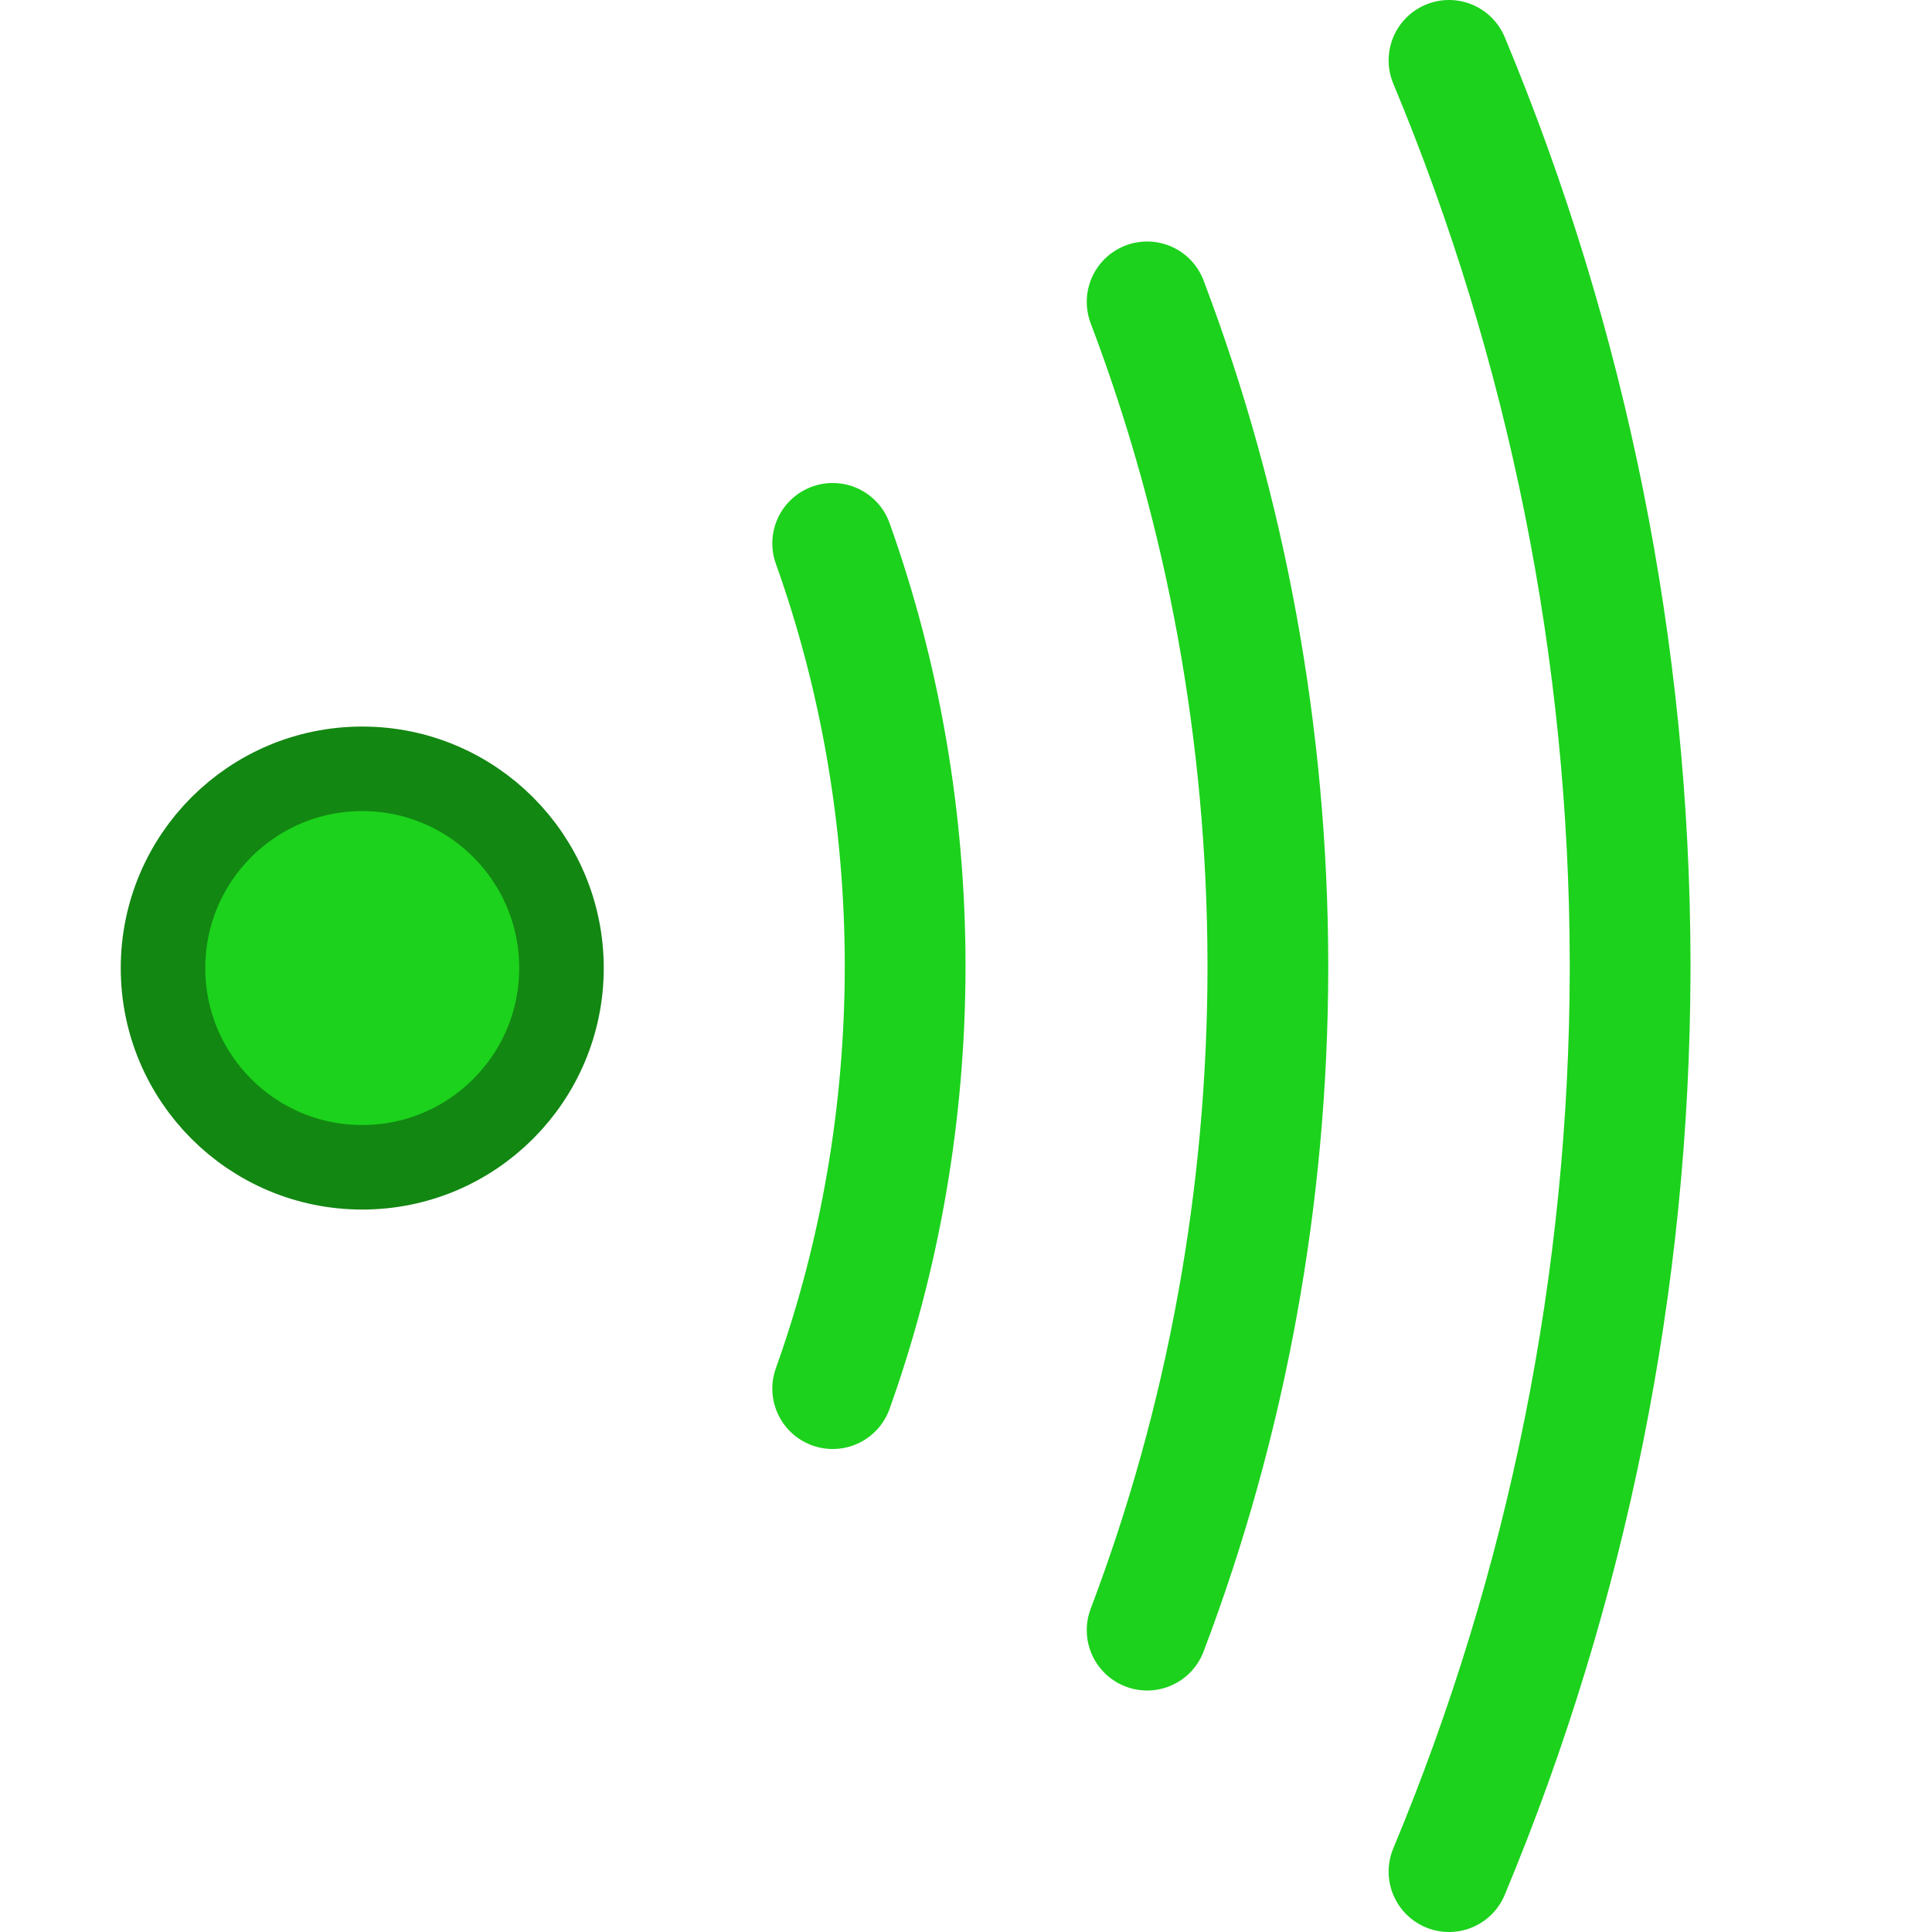 <?xml version="1.0" encoding="UTF-8" standalone="no"?>
<svg
   width="16"
   height="16"
   id="svg2985"
   version="1.1"
   xml:space="preserve"
   xmlns="http://www.w3.org/2000/svg"
   xmlns:svg="http://www.w3.org/2000/svg"
   xmlns:rdf="http://www.w3.org/1999/02/22-rdf-syntax-ns#"
   xmlns:cc="http://creativecommons.org/ns#"
   xmlns:dc="http://purl.org/dc/elements/1.1/"><defs
     id="defs2987"><linearGradient
       id="linearGradient5090"><stop
         style="stop-color:#435800;stop-opacity:1;"
         offset="0"
         id="stop5088" /></linearGradient><linearGradient
       id="linearGradient6402"><stop
         id="stop6404"
         offset="0"
         style="stop-color:#000000;stop-opacity:1;" /><stop
         id="stop6406"
         offset="1"
         style="stop-color:#000000;stop-opacity:0;" /></linearGradient><linearGradient
       id="linearGradient3816"><stop
         id="stop3818"
         offset="0"
         style="stop-color:#ffa576;stop-opacity:1;" /><stop
         style="stop-color:#f45400;stop-opacity:1;"
         offset="1"
         id="stop3782" /></linearGradient></defs><g
     id="layer1"
     style="display:inline"
     transform="translate(-470,-18.983)"><rect
       y="18.983"
       x="470"
       height="16"
       width="16"
       id="rect6561-8-1-8-0-2-2-6-1-4"
       style="display:inline;opacity:0.99;fill:none;stroke:none;stroke-width:1;stroke-linecap:round;stroke-linejoin:round" /><ellipse
       style="display:inline;fill:#1cd21c;fill-opacity:1;stroke:#128712;stroke-width:0.7;stroke-linecap:round;stroke-miterlimit:3;stroke-dasharray:none;stroke-opacity:1"
       id="path2-8-76-3-9-4-8-2-2-9"
       cx="473"
       cy="27"
       rx="1.65"
       ry="1.65" /><path
       id="path3-1-2-1-3-0-2-76-2-2"
       style="display:inline;fill:none;stroke:#1cd21c;stroke-width:1;stroke-linecap:round;stroke-miterlimit:3;stroke-dasharray:none;stroke-opacity:1"
       d="M 482,34.483 C 482.985,32.122 483.495,29.583 483.5,27.017 V 26.983 26.949 C 483.495,24.383 482.985,21.844 482,19.483" /><path
       id="path3-2-7-4-8-4-9-4-14-1-7"
       style="display:inline;fill:none;stroke:#1cd21c;stroke-width:1;stroke-linecap:round;stroke-miterlimit:3;stroke-dasharray:none;stroke-opacity:1"
       d="M 479.5,32.483 C 480.157,30.752 480.497,28.89 480.5,27.008 V 26.983 26.958 C 480.496,25.077 480.157,23.215 479.5,21.483" /><path
       id="path3-2-5-1-5-9-1-4-5-2-6-9"
       style="display:inline;fill:none;stroke:#1cd21c;stroke-width:1;stroke-linecap:round;stroke-miterlimit:3;stroke-dasharray:none;stroke-opacity:1"
       d="M 476.896,30.483 C 477.29,29.381 477.494,28.197 477.496,26.999 V 26.983 26.967 C 477.494,25.77 477.29,24.585 476.896,23.483" /></g></svg>
